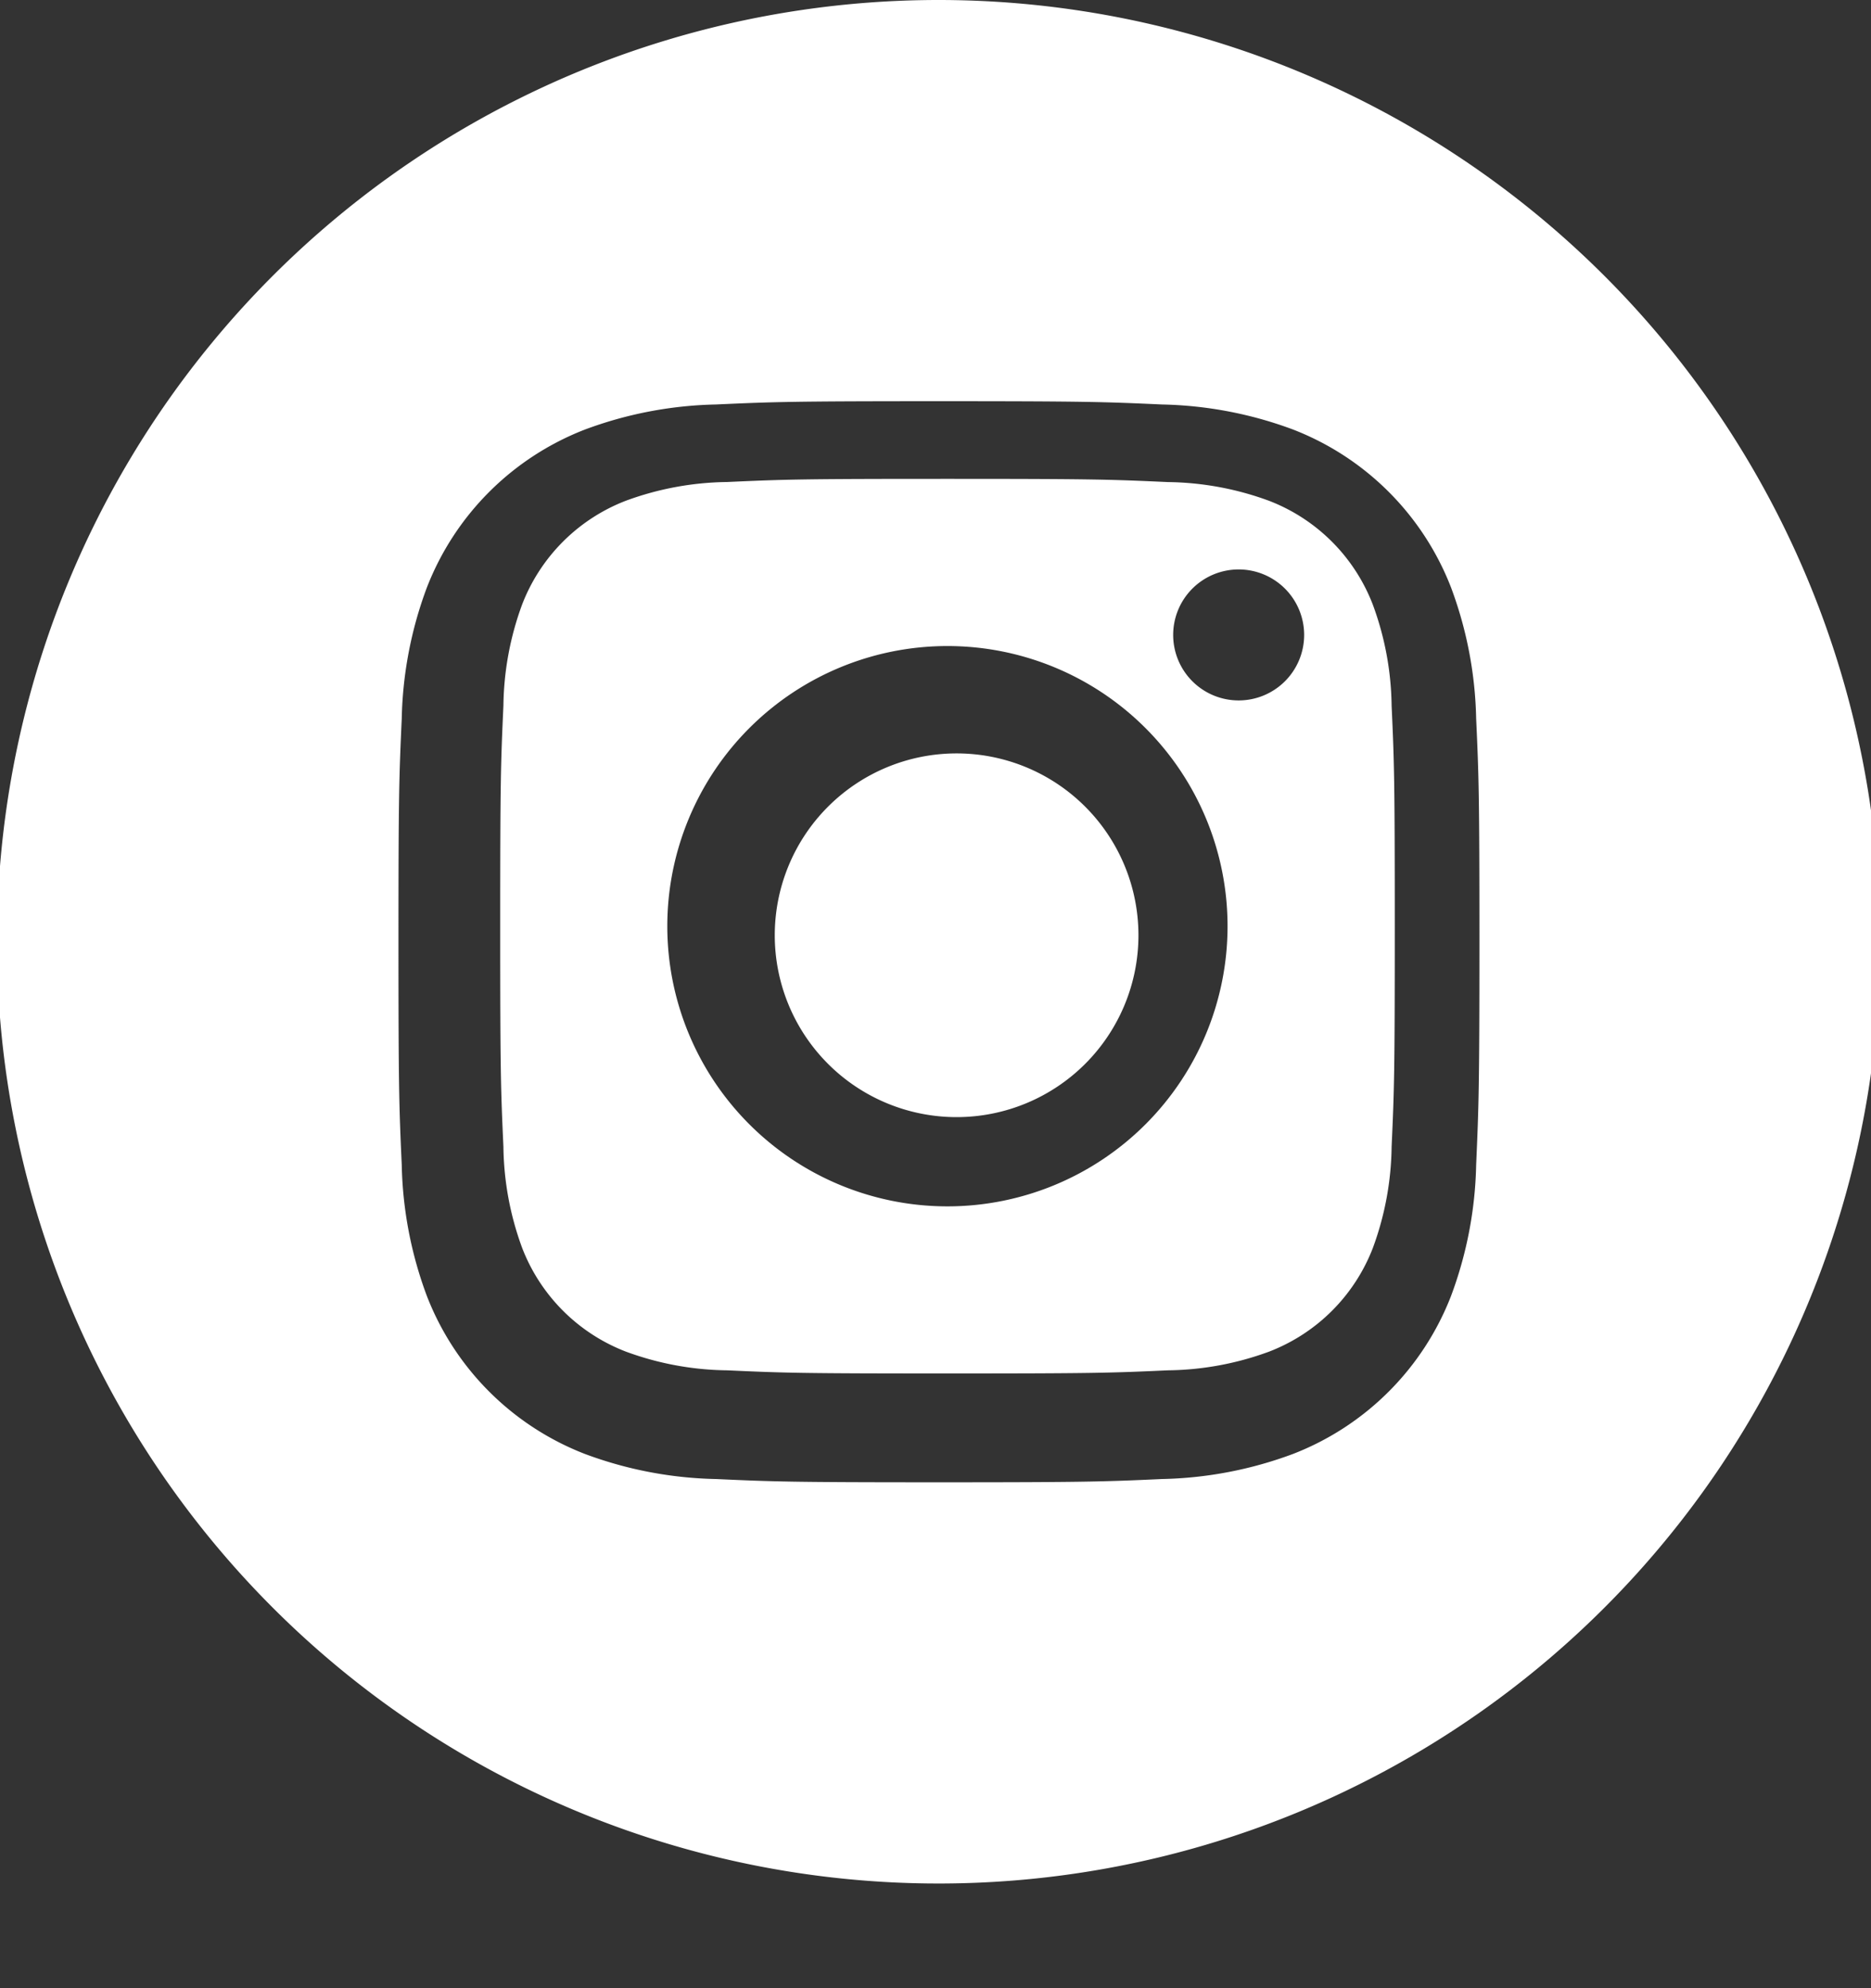 <svg xmlns="http://www.w3.org/2000/svg" xmlns:xlink="http://www.w3.org/1999/xlink" width="32" height="34" viewBox="0 0 32 34"><rect x="0" y="0" width="32" height="34" fill="#333333" stroke="none"/><defs><style>.a{fill:red;}.b{clip-path:url(#a);}.c{fill:#fff;}</style><clipPath id="a"><rect class="a" width="32" height="34" transform="translate(-0.182)"/></clipPath></defs><g class="b" transform="translate(0.182)"><g transform="translate(-0.235 0)"><path class="c" d="M213.22,210.11a3.11,3.11,0,1,1-3.11-3.11A3.11,3.11,0,0,1,213.22,210.11Zm0,0" transform="translate(-193.696 -194.116)"/><path class="c" d="M150.408,137.635a3.09,3.09,0,0,0-1.771-1.771,5.163,5.163,0,0,0-1.732-.321c-.984-.045-1.279-.055-3.771-.055s-2.787.009-3.77.054a5.166,5.166,0,0,0-1.732.321,3.091,3.091,0,0,0-1.771,1.771,5.165,5.165,0,0,0-.321,1.733c-.045.984-.055,1.279-.055,3.771s.01,2.786.055,3.771a5.163,5.163,0,0,0,.321,1.732,3.09,3.09,0,0,0,1.771,1.771,5.156,5.156,0,0,0,1.733.321c.984.045,1.279.054,3.77.054s2.787-.009,3.771-.054a5.156,5.156,0,0,0,1.733-.321,3.09,3.09,0,0,0,1.771-1.771,5.166,5.166,0,0,0,.321-1.732c.045-.984.054-1.279.054-3.771s-.009-2.787-.054-3.771A5.155,5.155,0,0,0,150.408,137.635Zm-7.274,10.294a4.791,4.791,0,1,1,4.791-4.791A4.791,4.791,0,0,1,143.134,147.929Zm4.981-8.652a1.12,1.12,0,1,1,1.12-1.12A1.12,1.12,0,0,1,148.115,139.277Zm0,0" transform="translate(-126.877 -127.299)"/><path class="c" d="M16.105,0A16.105,16.105,0,1,0,32.211,16.105,16.107,16.107,0,0,0,16.105,0ZM25.3,19.918a6.785,6.785,0,0,1-.43,2.245,4.729,4.729,0,0,1-2.7,2.7,6.79,6.79,0,0,1-2.245.43c-.986.045-1.3.056-3.813.056s-2.827-.011-3.813-.056a6.79,6.79,0,0,1-2.245-.43,4.729,4.729,0,0,1-2.7-2.7,6.783,6.783,0,0,1-.43-2.245c-.045-.986-.056-1.3-.056-3.813s.011-2.827.056-3.813a6.786,6.786,0,0,1,.43-2.245,4.732,4.732,0,0,1,2.7-2.7,6.791,6.791,0,0,1,2.245-.43c.986-.045,1.3-.056,3.813-.056s2.827.011,3.813.056a6.793,6.793,0,0,1,2.245.429,4.73,4.73,0,0,1,2.7,2.7,6.784,6.784,0,0,1,.43,2.245c.045.986.056,1.3.056,3.813S25.343,18.932,25.3,19.918Zm0,0"/></g></g></svg>